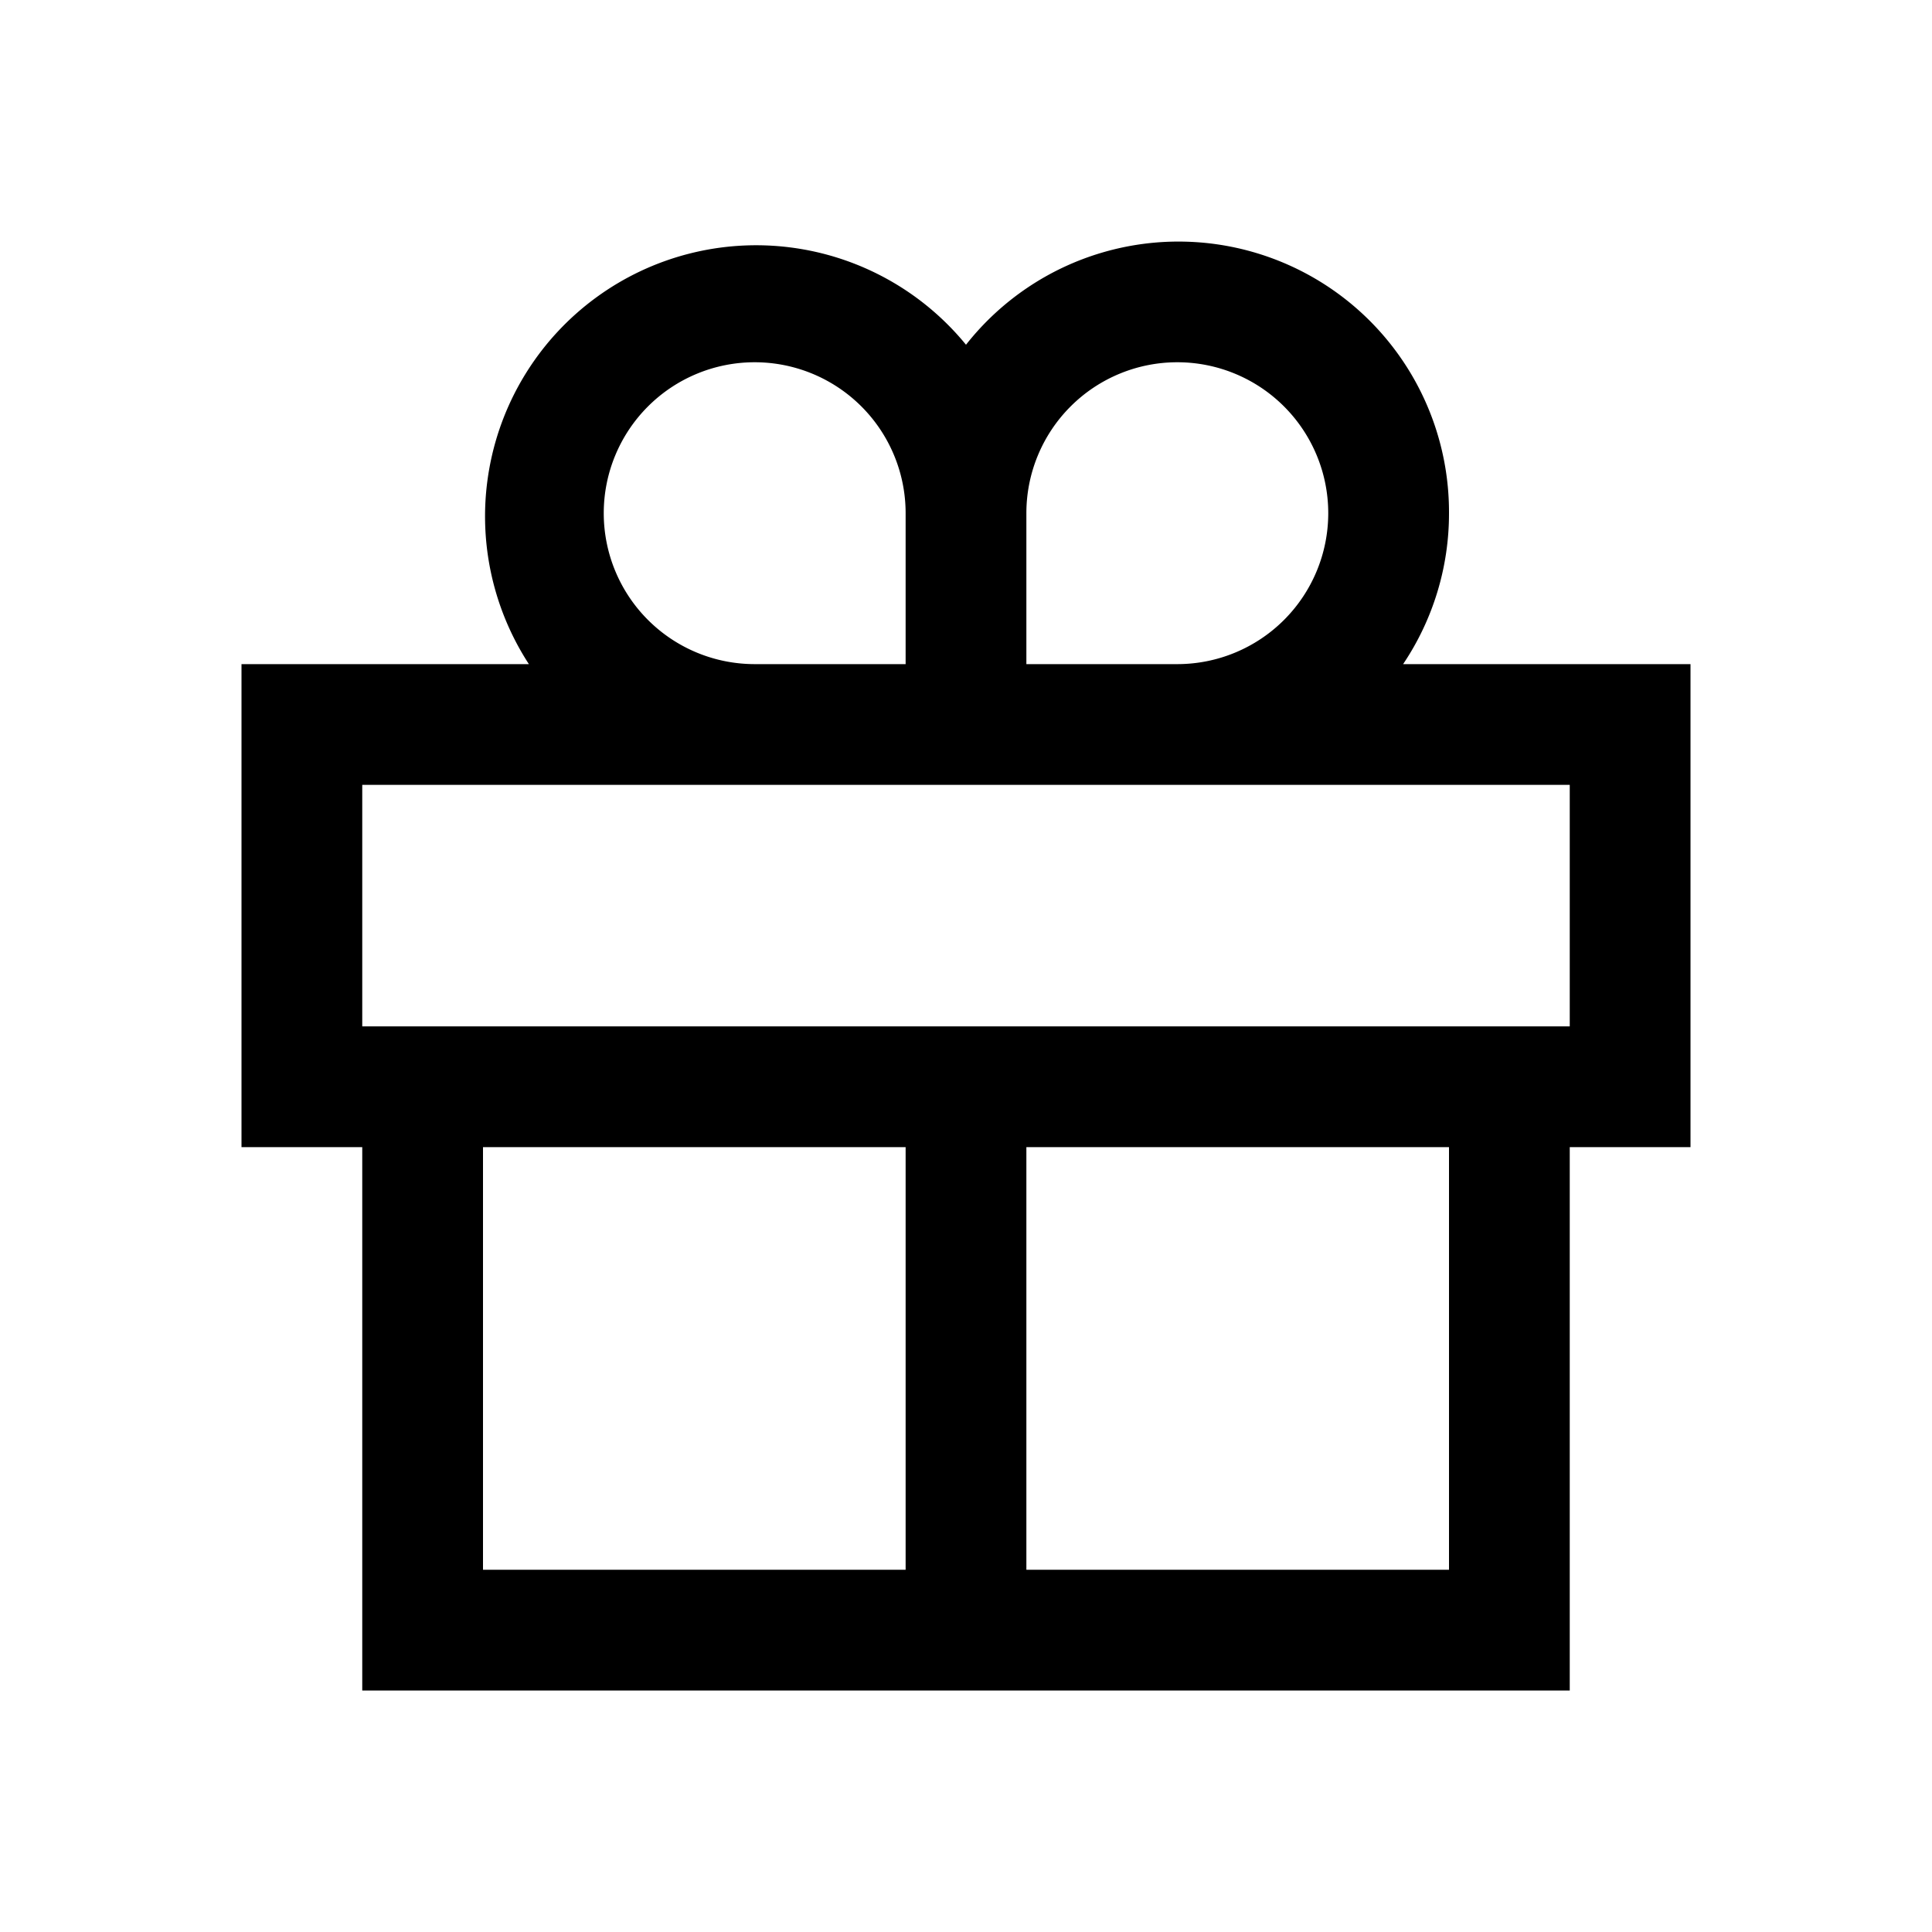 <svg id="Ready" xmlns="http://www.w3.org/2000/svg" viewBox="0 0 32 32"><title>Artboard 6</title><path d="M24,8.5a4.48,4.48,0,0,0-8-2.79A4.49,4.49,0,0,0,8.76,11H4v8H6v9H26V19h2V11H23.24A4.47,4.47,0,0,0,24,8.5Zm-7,0A2.5,2.5,0,1,1,19.5,11H17ZM12.5,6A2.5,2.5,0,0,1,15,8.5V11H12.5a2.5,2.5,0,0,1,0-5ZM15,26H8V19h7Zm9,0H17V19h7Zm2-13v4H6V13H26Z"/></svg>